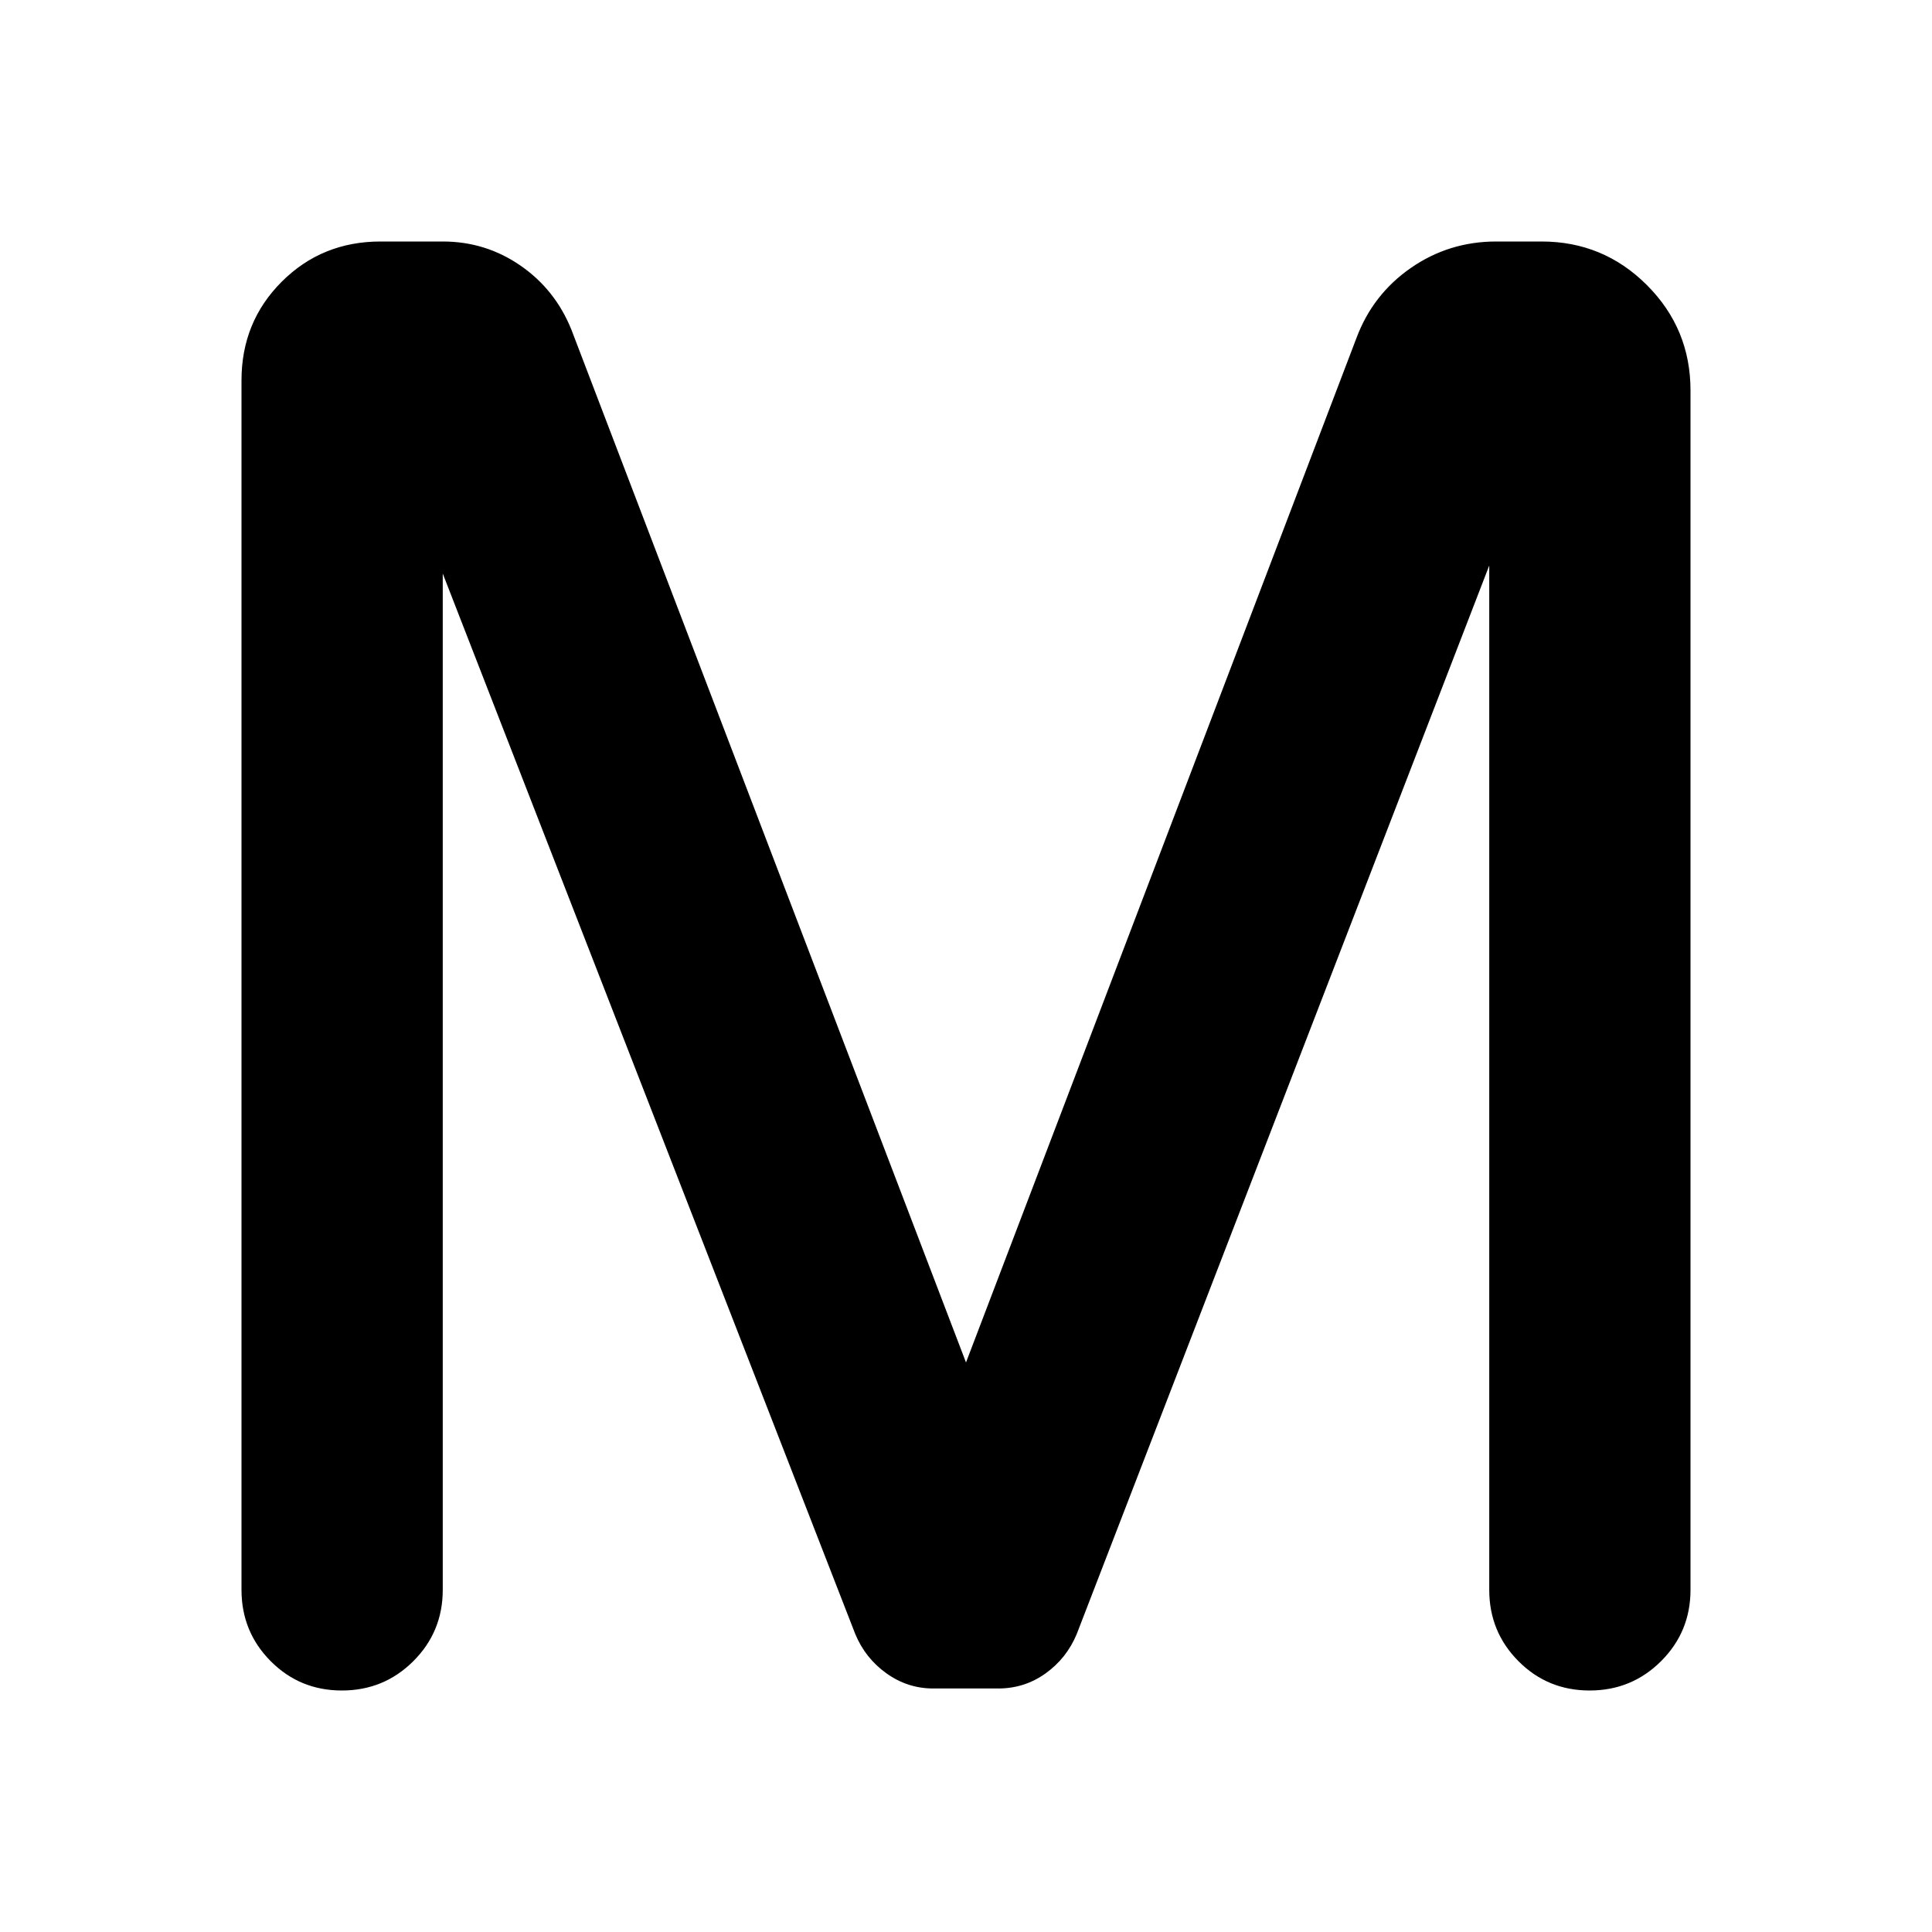 <svg xmlns="http://www.w3.org/2000/svg" width="48" height="48" viewBox="0 -960 960 960"><path d="M120-170v-601q0-29.05 20-49.03Q160-840 189.09-840H220q21.33 0 38.67 12Q276-816 284-796l196 513 194-509q8.12-21.74 27.06-34.87Q720-840 743.45-840H766q30.68 0 52.34 21.66Q840-796.68 840-766v596q0 20.83-14.62 35.42Q810.76-120 789.88-120q-20.88 0-35.38-14.58Q740-149.17 740-170v-509L535-148q-5 12-15.46 19.5T496-121h-32.26q-12.74 0-23.24-7.5Q430-136 425-148L220-675v505q0 20.83-14.62 35.42Q190.76-120 169.88-120q-20.88 0-35.38-14.58Q120-149.17 120-170Z"/></svg>